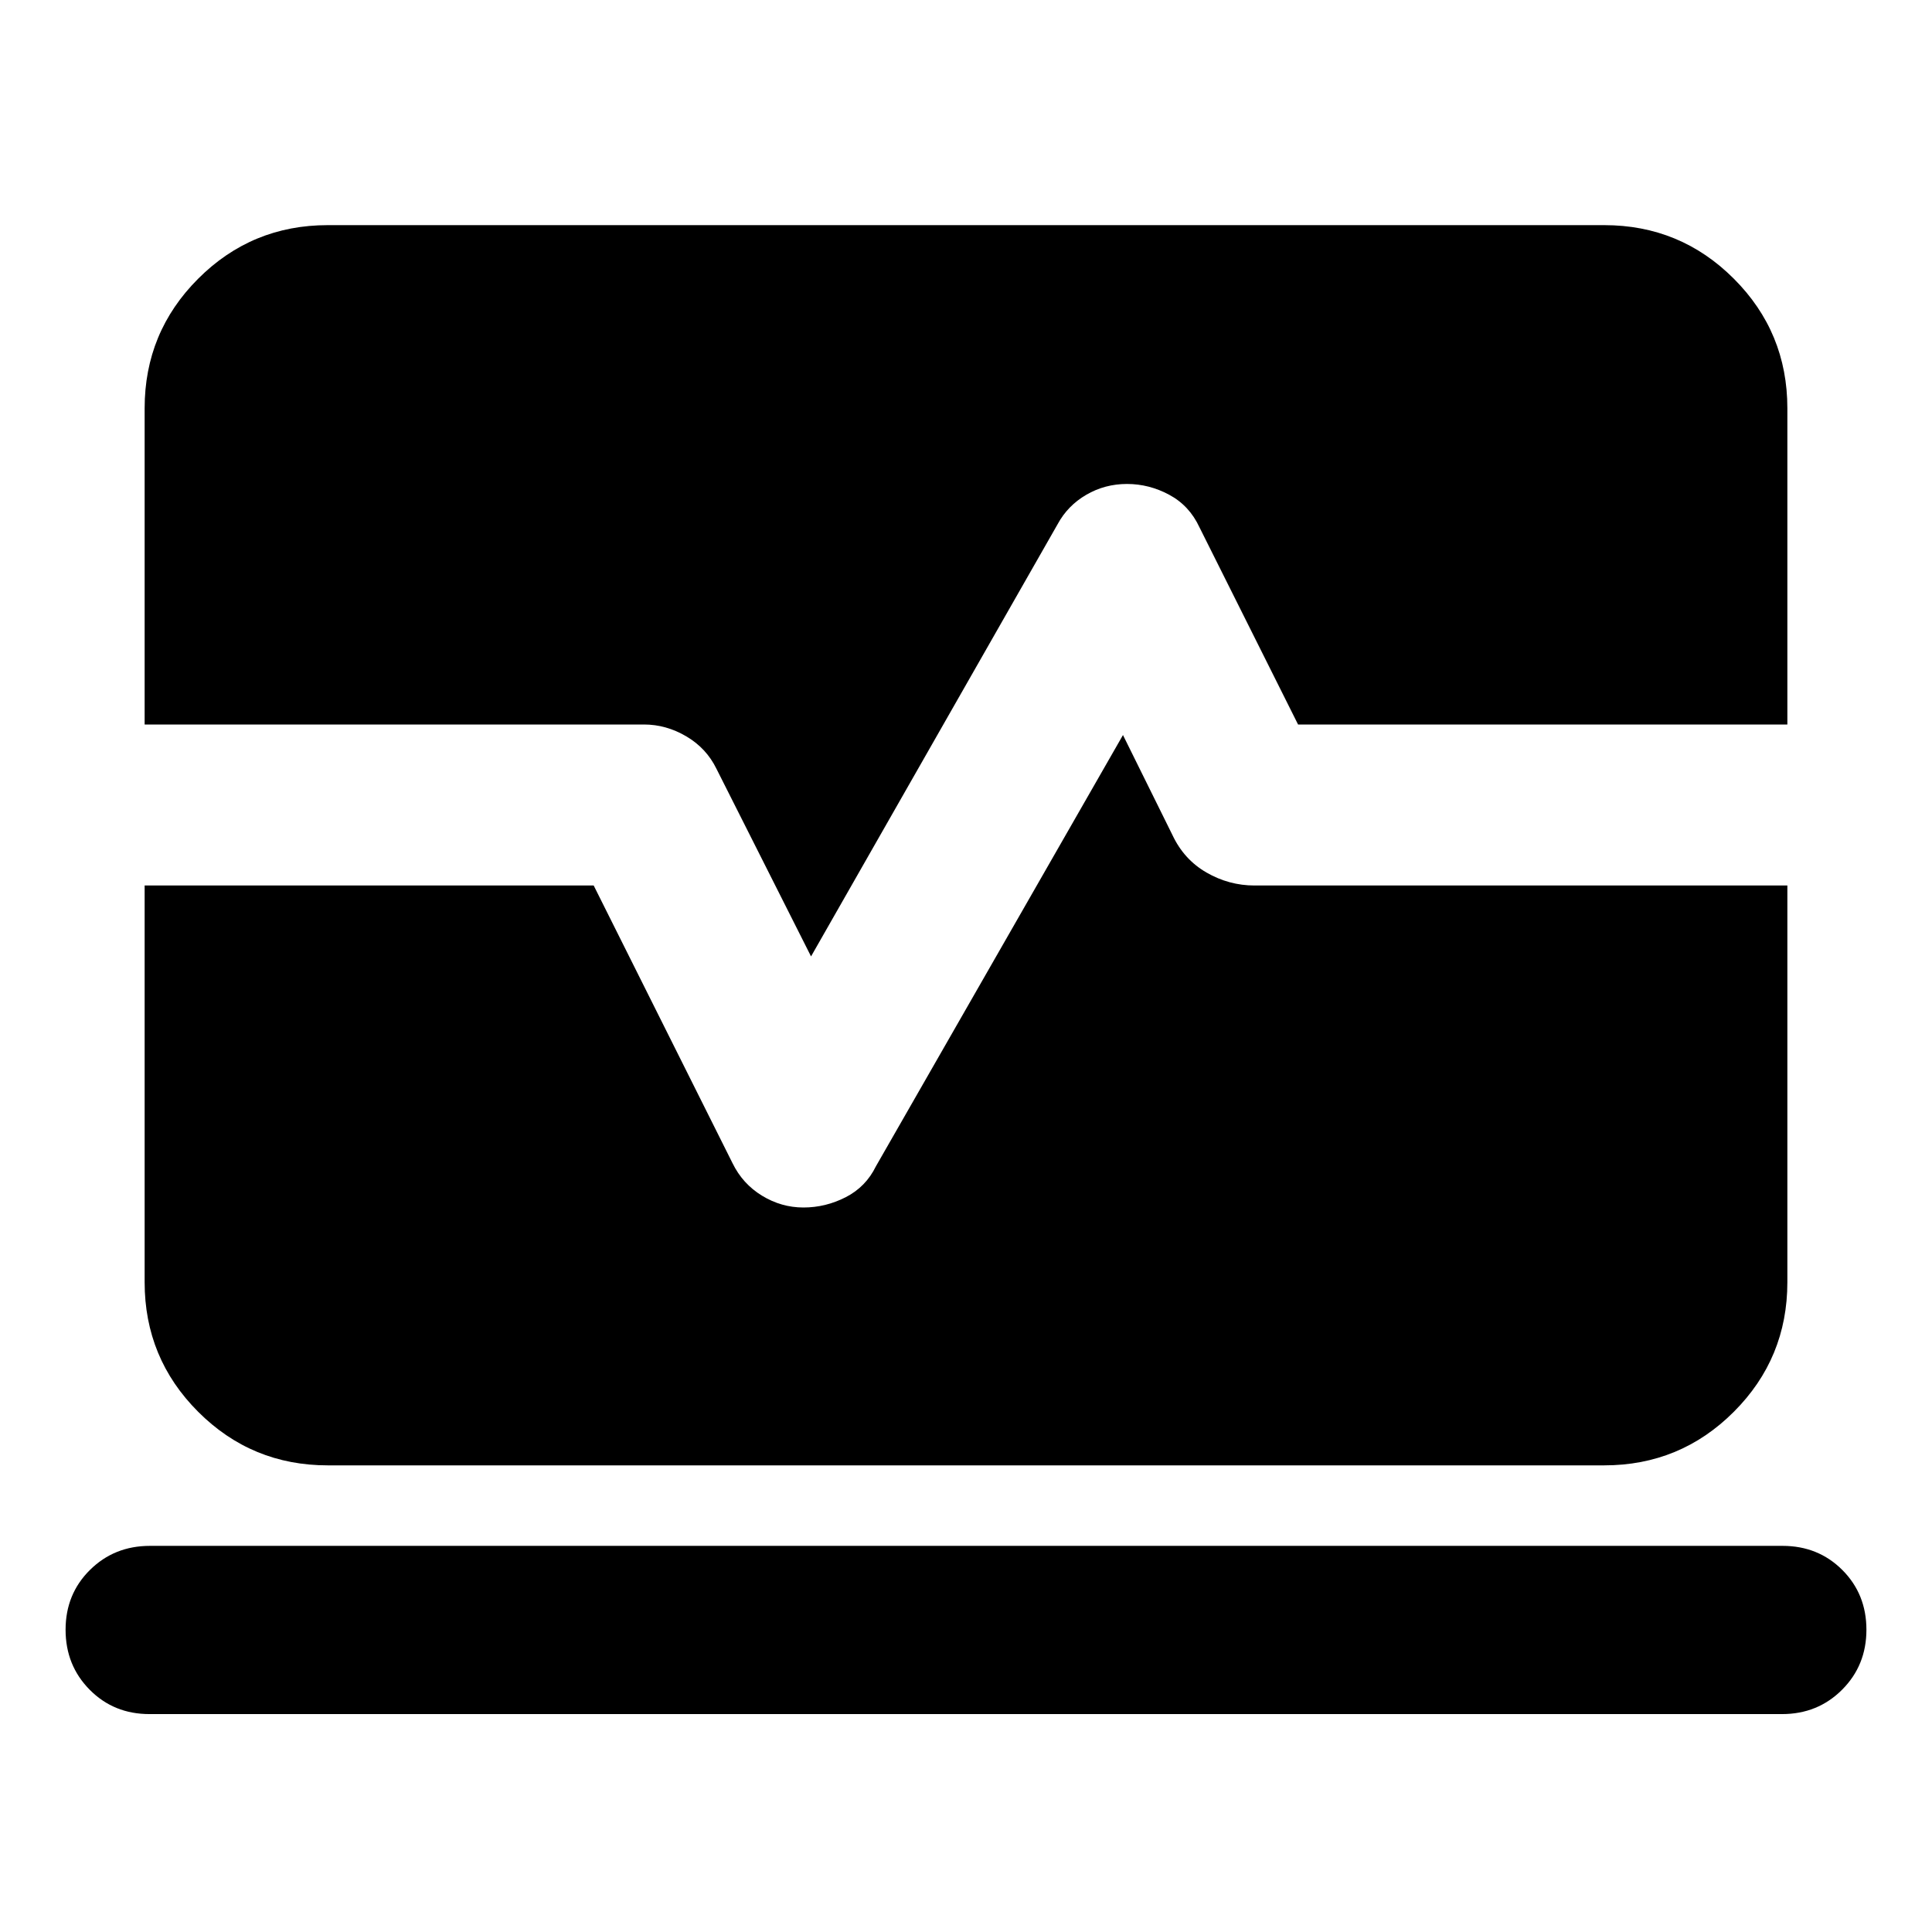 <svg aria-hidden="true" viewBox="0 -960 960 960" fill="currentColor">
  <path d="M74.26-108.282q-17.717 0-29.695-12.098-11.978-12.098-11.978-29.815 0-17.718 12.098-29.696 12.097-11.978 29.815-11.978h811.239q17.718 0 29.696 11.978 11.978 11.978 11.978 29.696 0 17.717-12.098 29.815-12.097 12.098-29.815 12.098H74.26Zm88.61-123.587q-37.783 0-64.392-26.609Q71.87-285.087 71.87-322.87V-520H295l69 138q5 10.239 14.62 16.12 9.619 5.88 20.619 5.88t21-5.12q10-5.119 15-15.358L558-594.761l24.565 49.652q5.718 12.196 16.913 18.652Q610.674-520 623.348-520h264.783v197.13q0 37.783-26.609 64.392-26.609 26.609-64.392 26.609H162.87ZM403-484.761 356-578q-5-10.239-15-16.12-10-5.88-21-5.88H71.87v-157.13q0-37.783 26.608-64.392 26.609-26.609 64.392-26.609h634.26q37.783 0 64.392 26.609 26.609 26.609 26.609 64.392V-600H645l-49-98q-5-10.761-15-16.141-10-5.381-21-5.381t-20.239 5.381q-9.239 5.38-14.239 14.619L403-484.761Z"/>
</svg>
